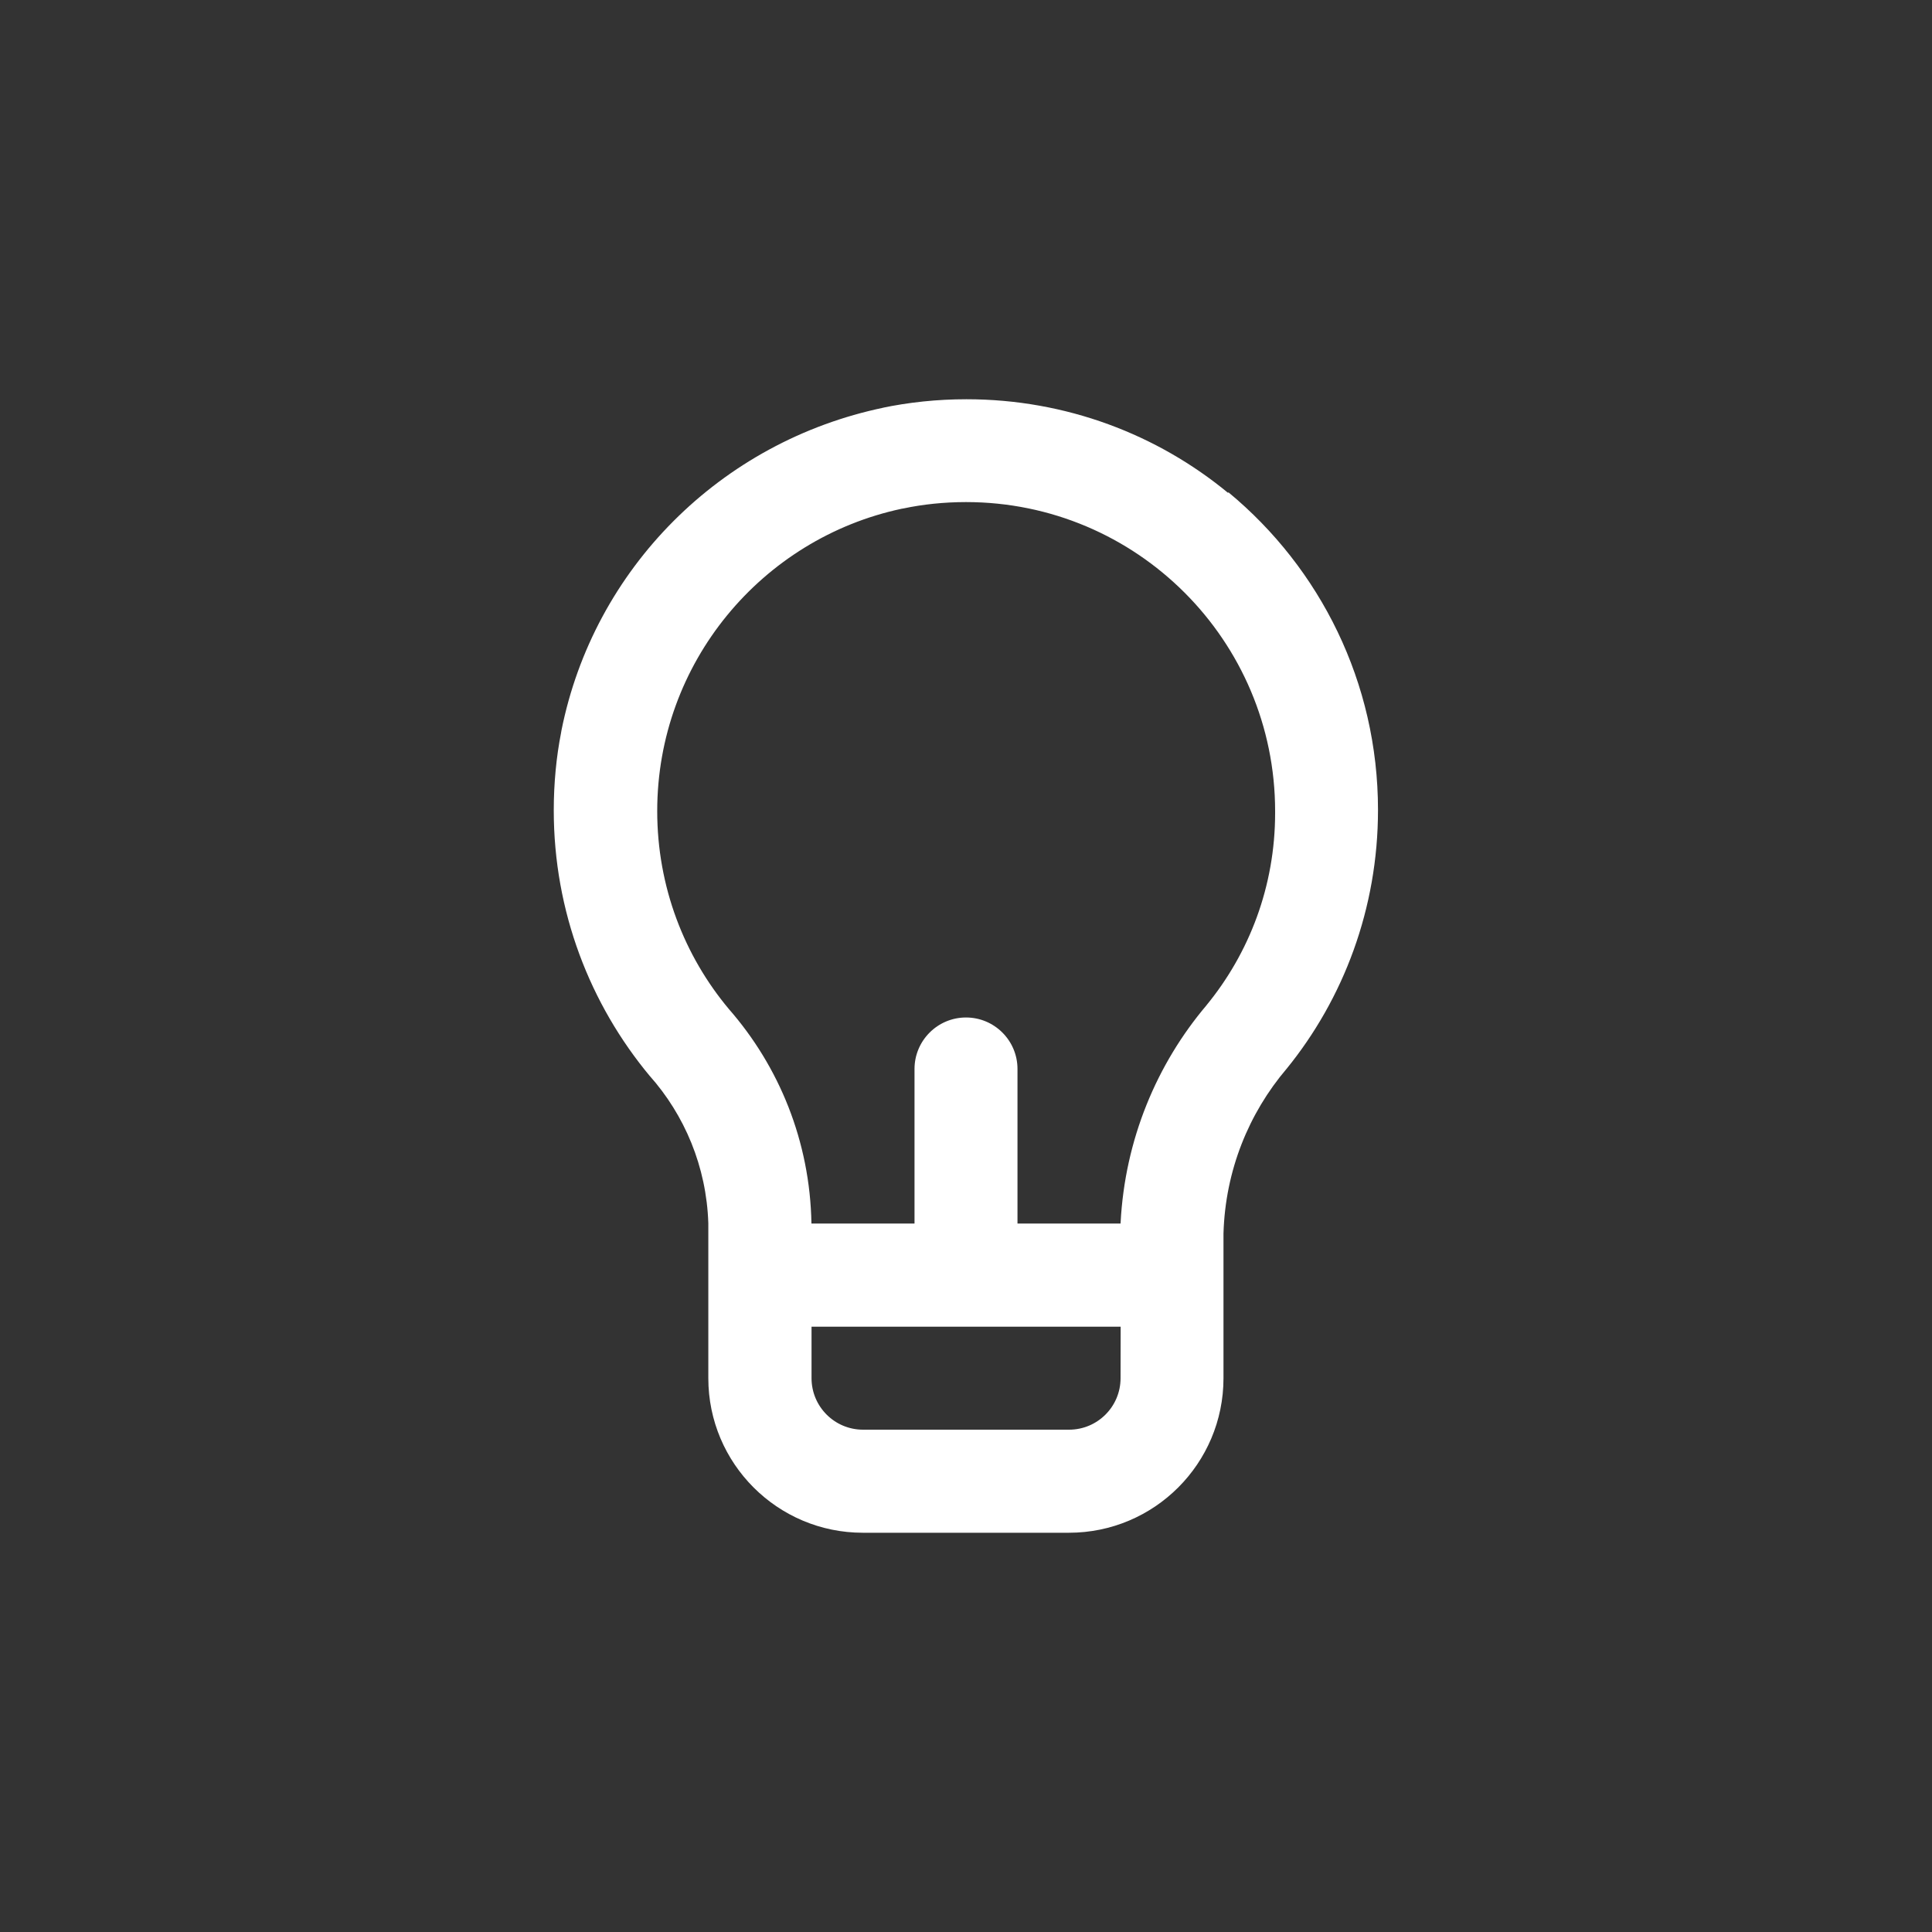<!-- Generated by IcoMoon.io -->
<svg version="1.1" xmlns="http://www.w3.org/2000/svg" width="40" height="40" viewBox="0 0 40 40">
<rect x="0" y="0" width="40" height="40" fill="#333333" stroke="none"/>
<title>ul-lightbulb-alt</title>
<path fill="#fff" d="M25.43 10.208c-1.462-1.209-3.355-1.942-5.421-1.942-0.603 0-1.192 0.062-1.761 0.182l0.055-0.010c-3.39 0.702-6.012 3.342-6.679 6.687l-0.009 0.054c-0.095 0.48-0.15 1.032-0.15 1.596 0 2.097 0.75 4.018 1.995 5.511l-0.011-0.014c0.724 0.814 1.178 1.881 1.216 3.054v3.208c0 1.767 1.433 3.2 3.2 3.2v0h4.266c1.767 0 3.2-1.433 3.2-3.2v0-2.998c0.038-1.304 0.524-2.488 1.308-3.41l-0.006 0.008c1.182-1.452 1.897-3.325 1.897-5.365 0-2.643-1.202-5.006-3.089-6.57l-0.014-0.011zM23.2 28.534c0 0.589-0.478 1.066-1.066 1.066v0h-4.266c-0.589 0-1.066-0.478-1.066-1.066v0-1.066h6.4zM24.982 20.81c-1.034 1.22-1.692 2.786-1.781 4.504l-0.001 0.018h-2.134v-3.2c0-0.589-0.478-1.066-1.066-1.066s-1.066 0.478-1.066 1.066v0 3.2h-2.134c-0.030-1.706-0.671-3.255-1.714-4.446l0.007 0.008c-0.925-1.102-1.486-2.536-1.486-4.101 0-3.075 2.169-5.644 5.061-6.26l0.042-0.007c0.388-0.083 0.834-0.131 1.29-0.131 3.534 0 6.4 2.866 6.4 6.4 0 0.002 0 0.002 0 0.004v0c0 0.010 0 0.022 0 0.034 0 1.514-0.535 2.903-1.427 3.987l0.009-0.011z"></path>
</svg>
